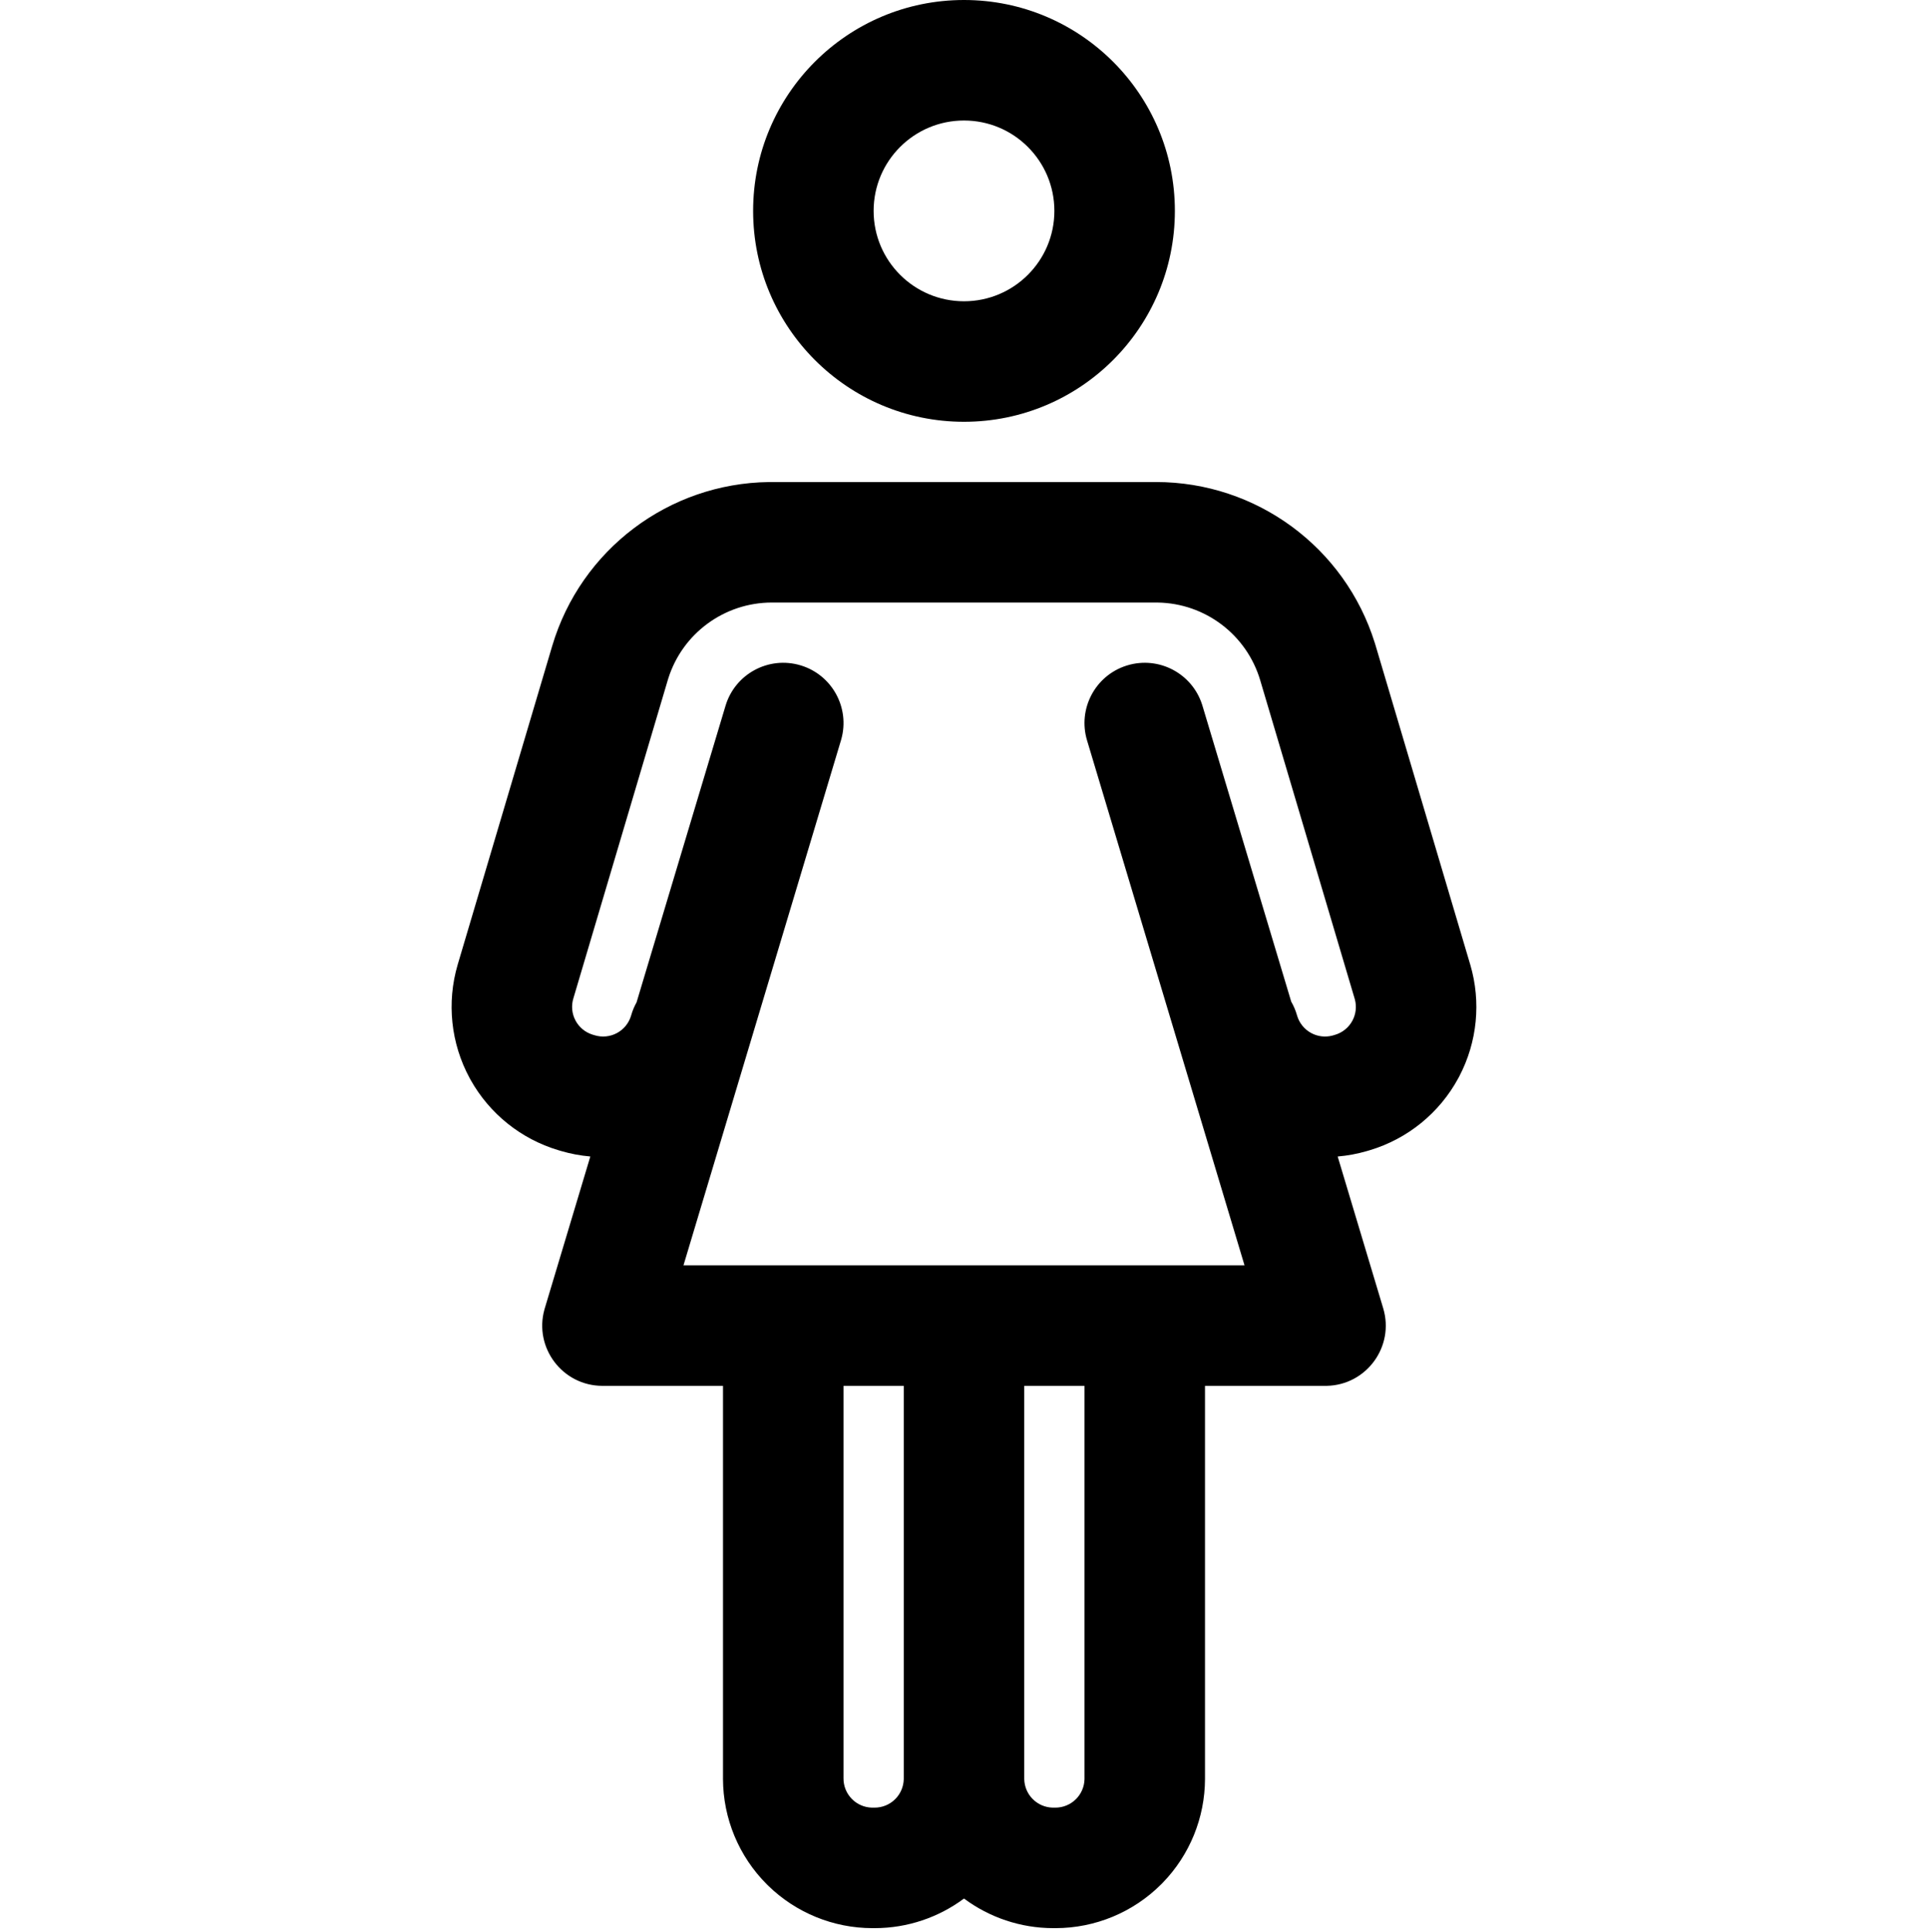 <svg width="512" height="513" viewBox="0 0 512 513" fill="none" xmlns="http://www.w3.org/2000/svg">
<path fill-rule="evenodd" clip-rule="evenodd" d="M200 56C200 25.072 225.072 0 256 0C286.928 0 312 25.072 312 56C312 86.928 286.928 112 256 112C225.072 112 200 86.928 200 56ZM280 56C280 42.745 269.255 32 256 32C242.745 32 232 42.745 232 56C232 69.255 242.745 80 256 80C269.255 80 280 69.255 280 56ZM365.104 170.758C357.193 145.35 333.665 127.996 306.997 128H205L204.193 128.005C177.6 128.341 154.258 145.94 146.654 171.497L121.65 255.789L121.542 256.15C118.58 266.214 119.718 277.051 124.724 286.288L124.99 286.772C130.03 295.771 138.373 302.457 148.254 305.415L148.978 305.63C151.538 306.382 154.147 306.869 156.767 307.094L144.674 347.402L144.585 347.71C141.749 357.874 149.389 368 160 368H192V472L191.998 472.37C192.024 482.865 196.203 492.933 203.635 500.365L204.028 500.753C211.42 507.942 221.319 511.976 231.63 512.001L232 511.999L232.369 512.001C240.93 511.98 249.206 509.196 256 504.138C262.793 509.196 271.069 511.98 279.63 512.001L280 511.999L280.369 512.001C290.865 511.976 300.933 507.797 308.365 500.365L308.753 499.971C315.942 492.58 319.976 482.681 320.001 472.37L319.999 472L320 368H352L352.32 367.997C362.87 367.793 370.374 357.566 367.325 347.402L355.234 307.1C357.836 306.879 360.428 306.401 362.971 305.661L363.736 305.435C373.792 302.425 382.257 295.551 387.266 286.308L387.535 285.803C392.311 276.677 393.356 266.051 390.448 256.17L390.333 255.789L365.339 171.53L365.104 170.758ZM342.897 265.977C343.547 267.1 344.069 268.321 344.44 269.625C345.008 271.624 346.357 273.309 348.182 274.302C349.915 275.245 351.94 275.488 353.842 274.988L354.141 274.902L354.297 274.855L354.455 274.81C356.454 274.241 358.14 272.89 359.131 271.062C360.072 269.326 360.31 267.298 359.803 265.397L359.717 265.098L359.66 264.91L334.662 180.636C331.065 168.526 320.017 160.181 307.416 160.003L307 160L204.992 160C192.361 159.994 181.212 168.202 177.45 180.213L177.329 180.61L152.329 264.89L152.272 265.078C151.656 267.064 151.868 269.214 152.858 271.042C153.802 272.783 155.376 274.092 157.251 274.703L157.535 274.79L157.713 274.84L157.889 274.895C159.877 275.51 162.029 275.298 163.859 274.306C165.601 273.361 166.911 271.785 167.523 269.908L167.61 269.624C167.96 268.392 168.446 267.234 169.046 266.163L192.674 187.402C195.214 178.939 204.133 174.136 212.597 176.675C220.958 179.183 225.746 187.917 223.415 196.288L223.325 196.598L181.504 336H330.495L288.674 196.598C286.166 188.237 290.822 179.431 299.094 176.771L299.402 176.675C307.763 174.167 316.568 178.822 319.229 187.094L319.325 187.402L342.897 265.977ZM288 368H272V471.921L272.001 472.047C272.001 472.117 272.001 472.187 272.001 472.257L272.001 472.363L272.001 472.473C272.052 474.449 272.859 476.335 274.262 477.737C275.66 479.135 277.537 479.942 279.505 479.998L279.817 480.001L280 479.999L280.183 480.001C282.263 480.025 284.266 479.209 285.737 477.737C287.135 476.34 287.941 474.463 287.998 472.495L288.001 472.183L288 368ZM240 368H224V472L223.999 472.183C223.975 474.264 224.791 476.266 226.262 477.737C227.66 479.135 229.537 479.942 231.505 479.998L231.817 480.001L232 479.999L232.183 480.001C234.263 480.025 236.266 479.209 237.737 477.737C239.14 476.335 239.947 474.449 239.999 472.473L239.998 472.37L240 472.004L240 471.973V368Z" fill="currentColor"/>
</svg>

